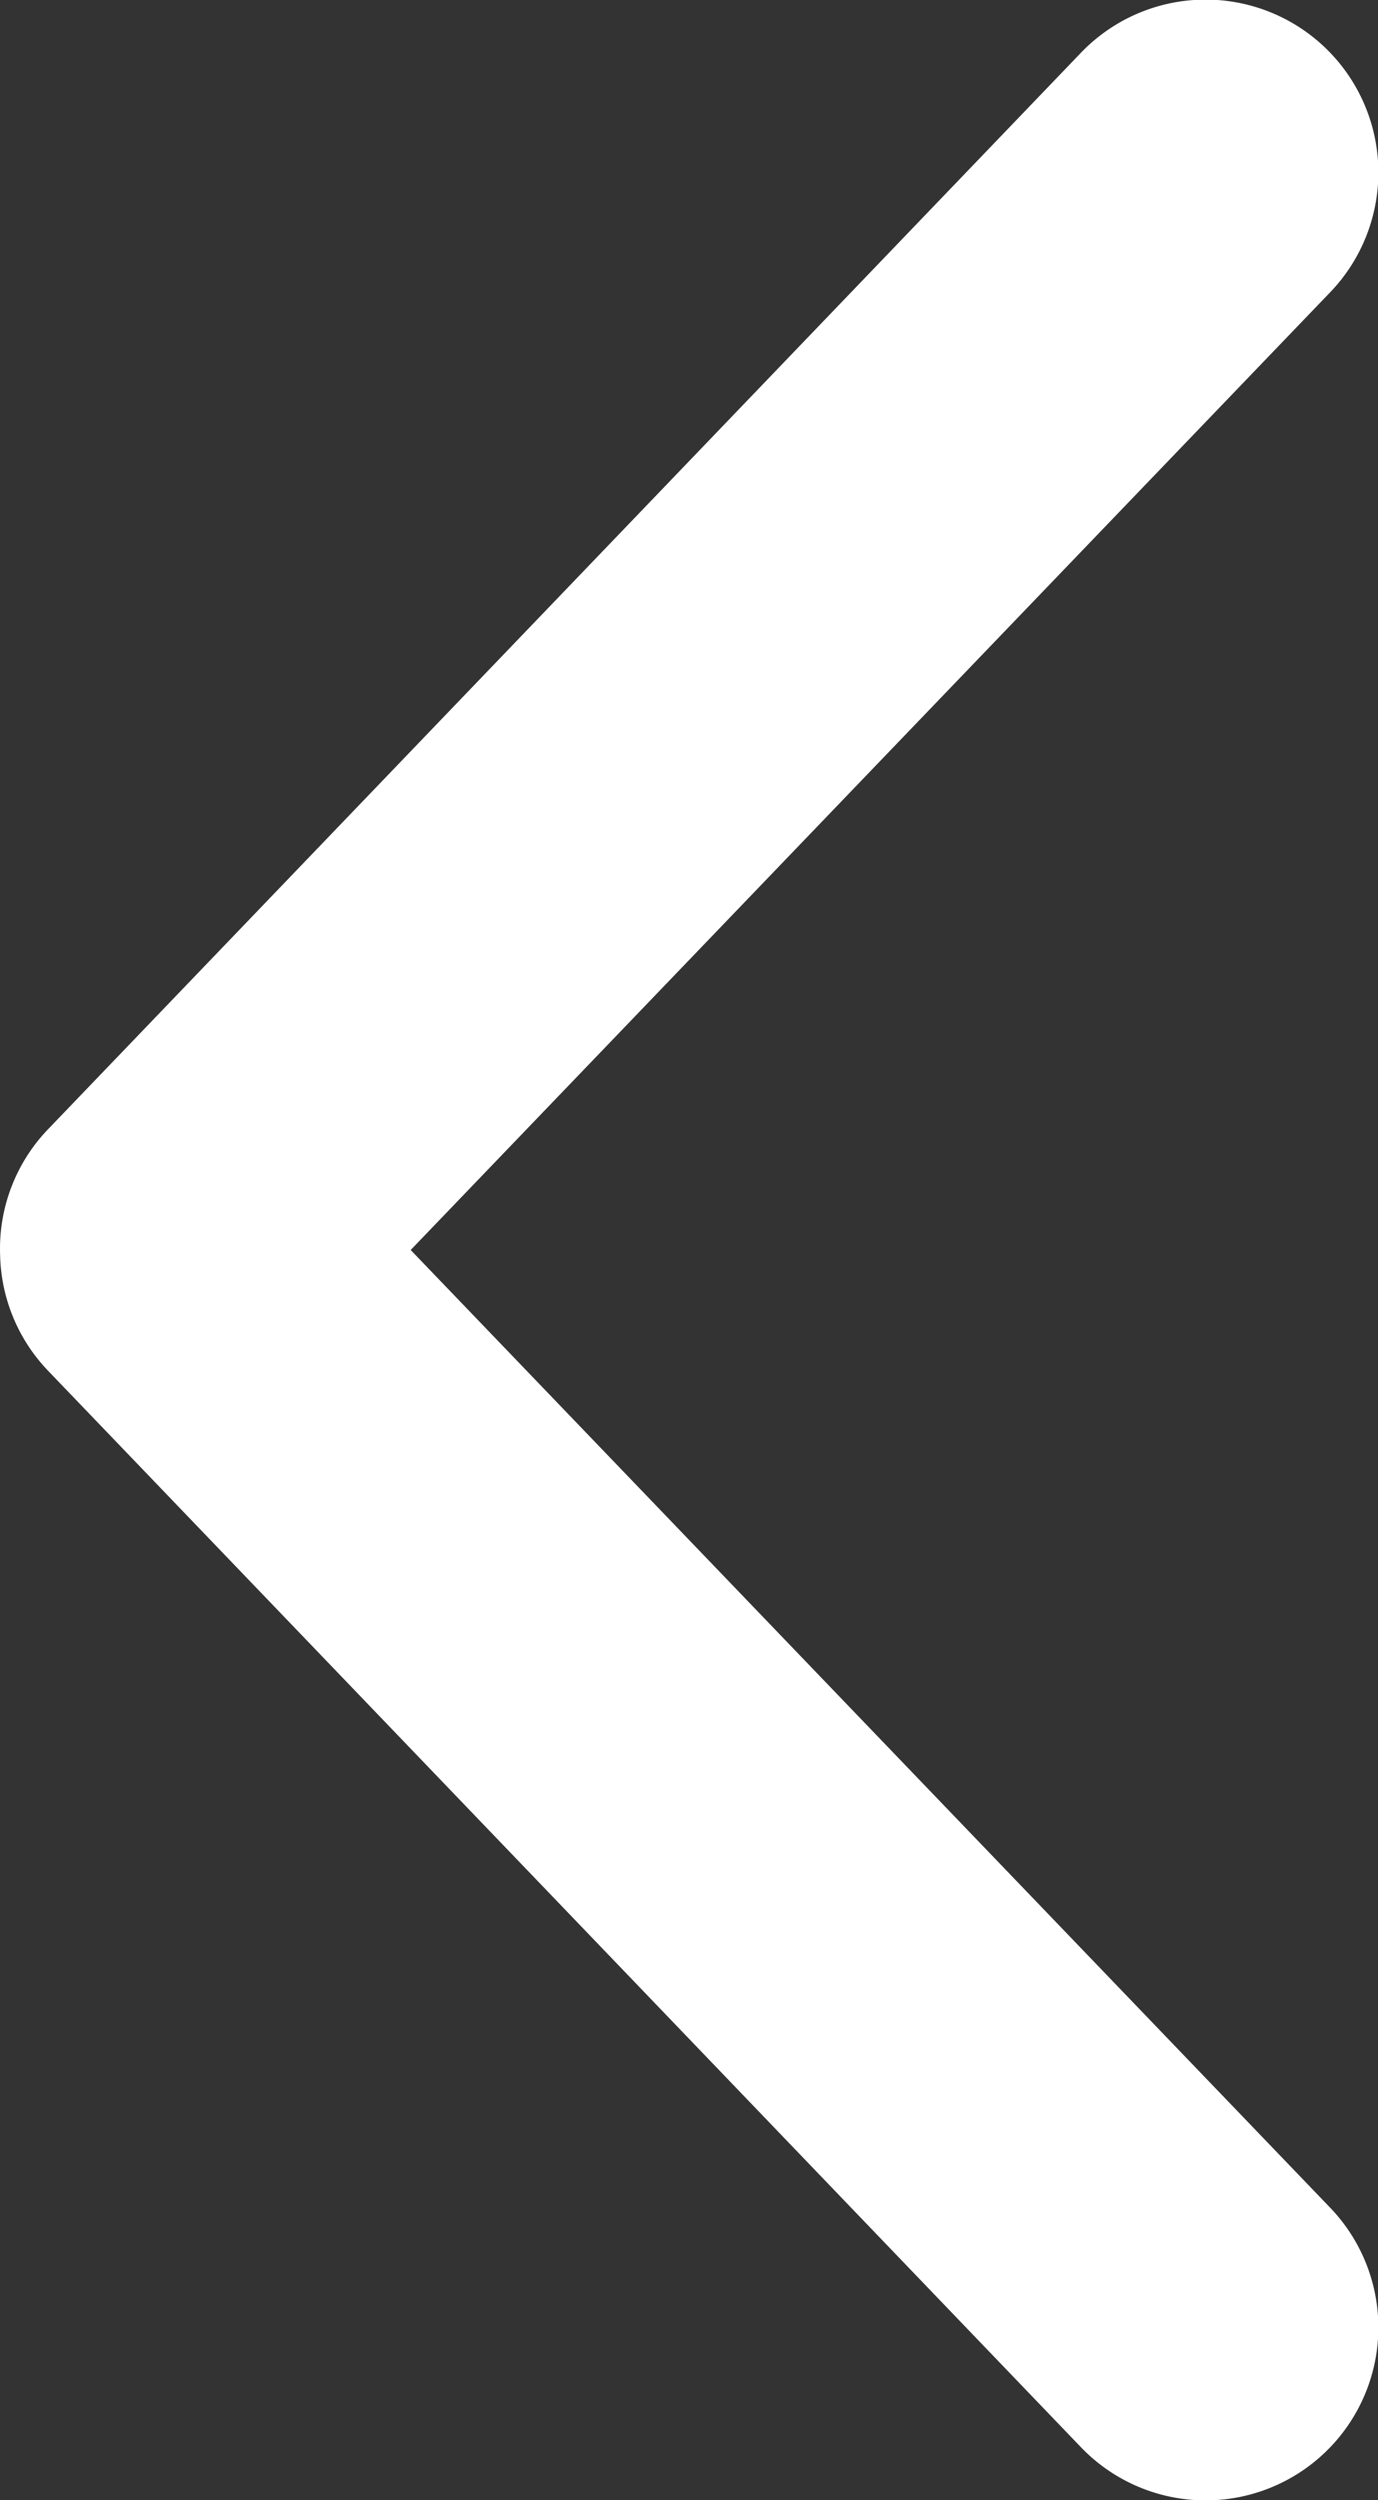 <?xml version="1.0" encoding="UTF-8" standalone="no"?>
<svg
   xmlns:dc="http://purl.org/dc/elements/1.1/"
   xmlns:cc="http://creativecommons.org/ns#"
   xmlns:rdf="http://www.w3.org/1999/02/22-rdf-syntax-ns#"
   xmlns:svg="http://www.w3.org/2000/svg"
   xmlns="http://www.w3.org/2000/svg"
   height="58.005"
   width="31.99"
   id="svg1595"
   viewBox="0 0 31.99 58.005"
   y="0px"
   x="0px"
   version="1.1">
  <rect x="0" y="0" width="31.99" height="58.005" fill="#333333" stroke="none"/>
  <defs
     id="defs1599" />
  <g
     style="fill:#ffffff;fill-opacity:1"
     id="g1589"
     transform="translate(-34.005,-973.36)">
    <path
       id="path1587"
       overflow="visible"
       display="inline"
       visibility="visible"
       marker="none"
       stroke="none"
       fill-opacity="1"
       fill="#000000"
       d="M 34.008,1002.487 A 4,4 0 0 0 35.101,1005.143 L 59.102,1030.143 A 4.011,4.011 0 0 0 64.883,1024.581 L 43.539,1002.362 64.883,980.143 A 4.011,4.011 0 0 0 59.102,974.581 L 35.101,999.581 A 4,4 0 0 0 34.008,1002.487 Z"
       style="color:#000000;text-indent:0;text-transform:none;direction:ltr;baseline-shift:baseline;fill:#ffffff;fill-opacity:1;enable-background:accumulate" />
  </g>
</svg>
